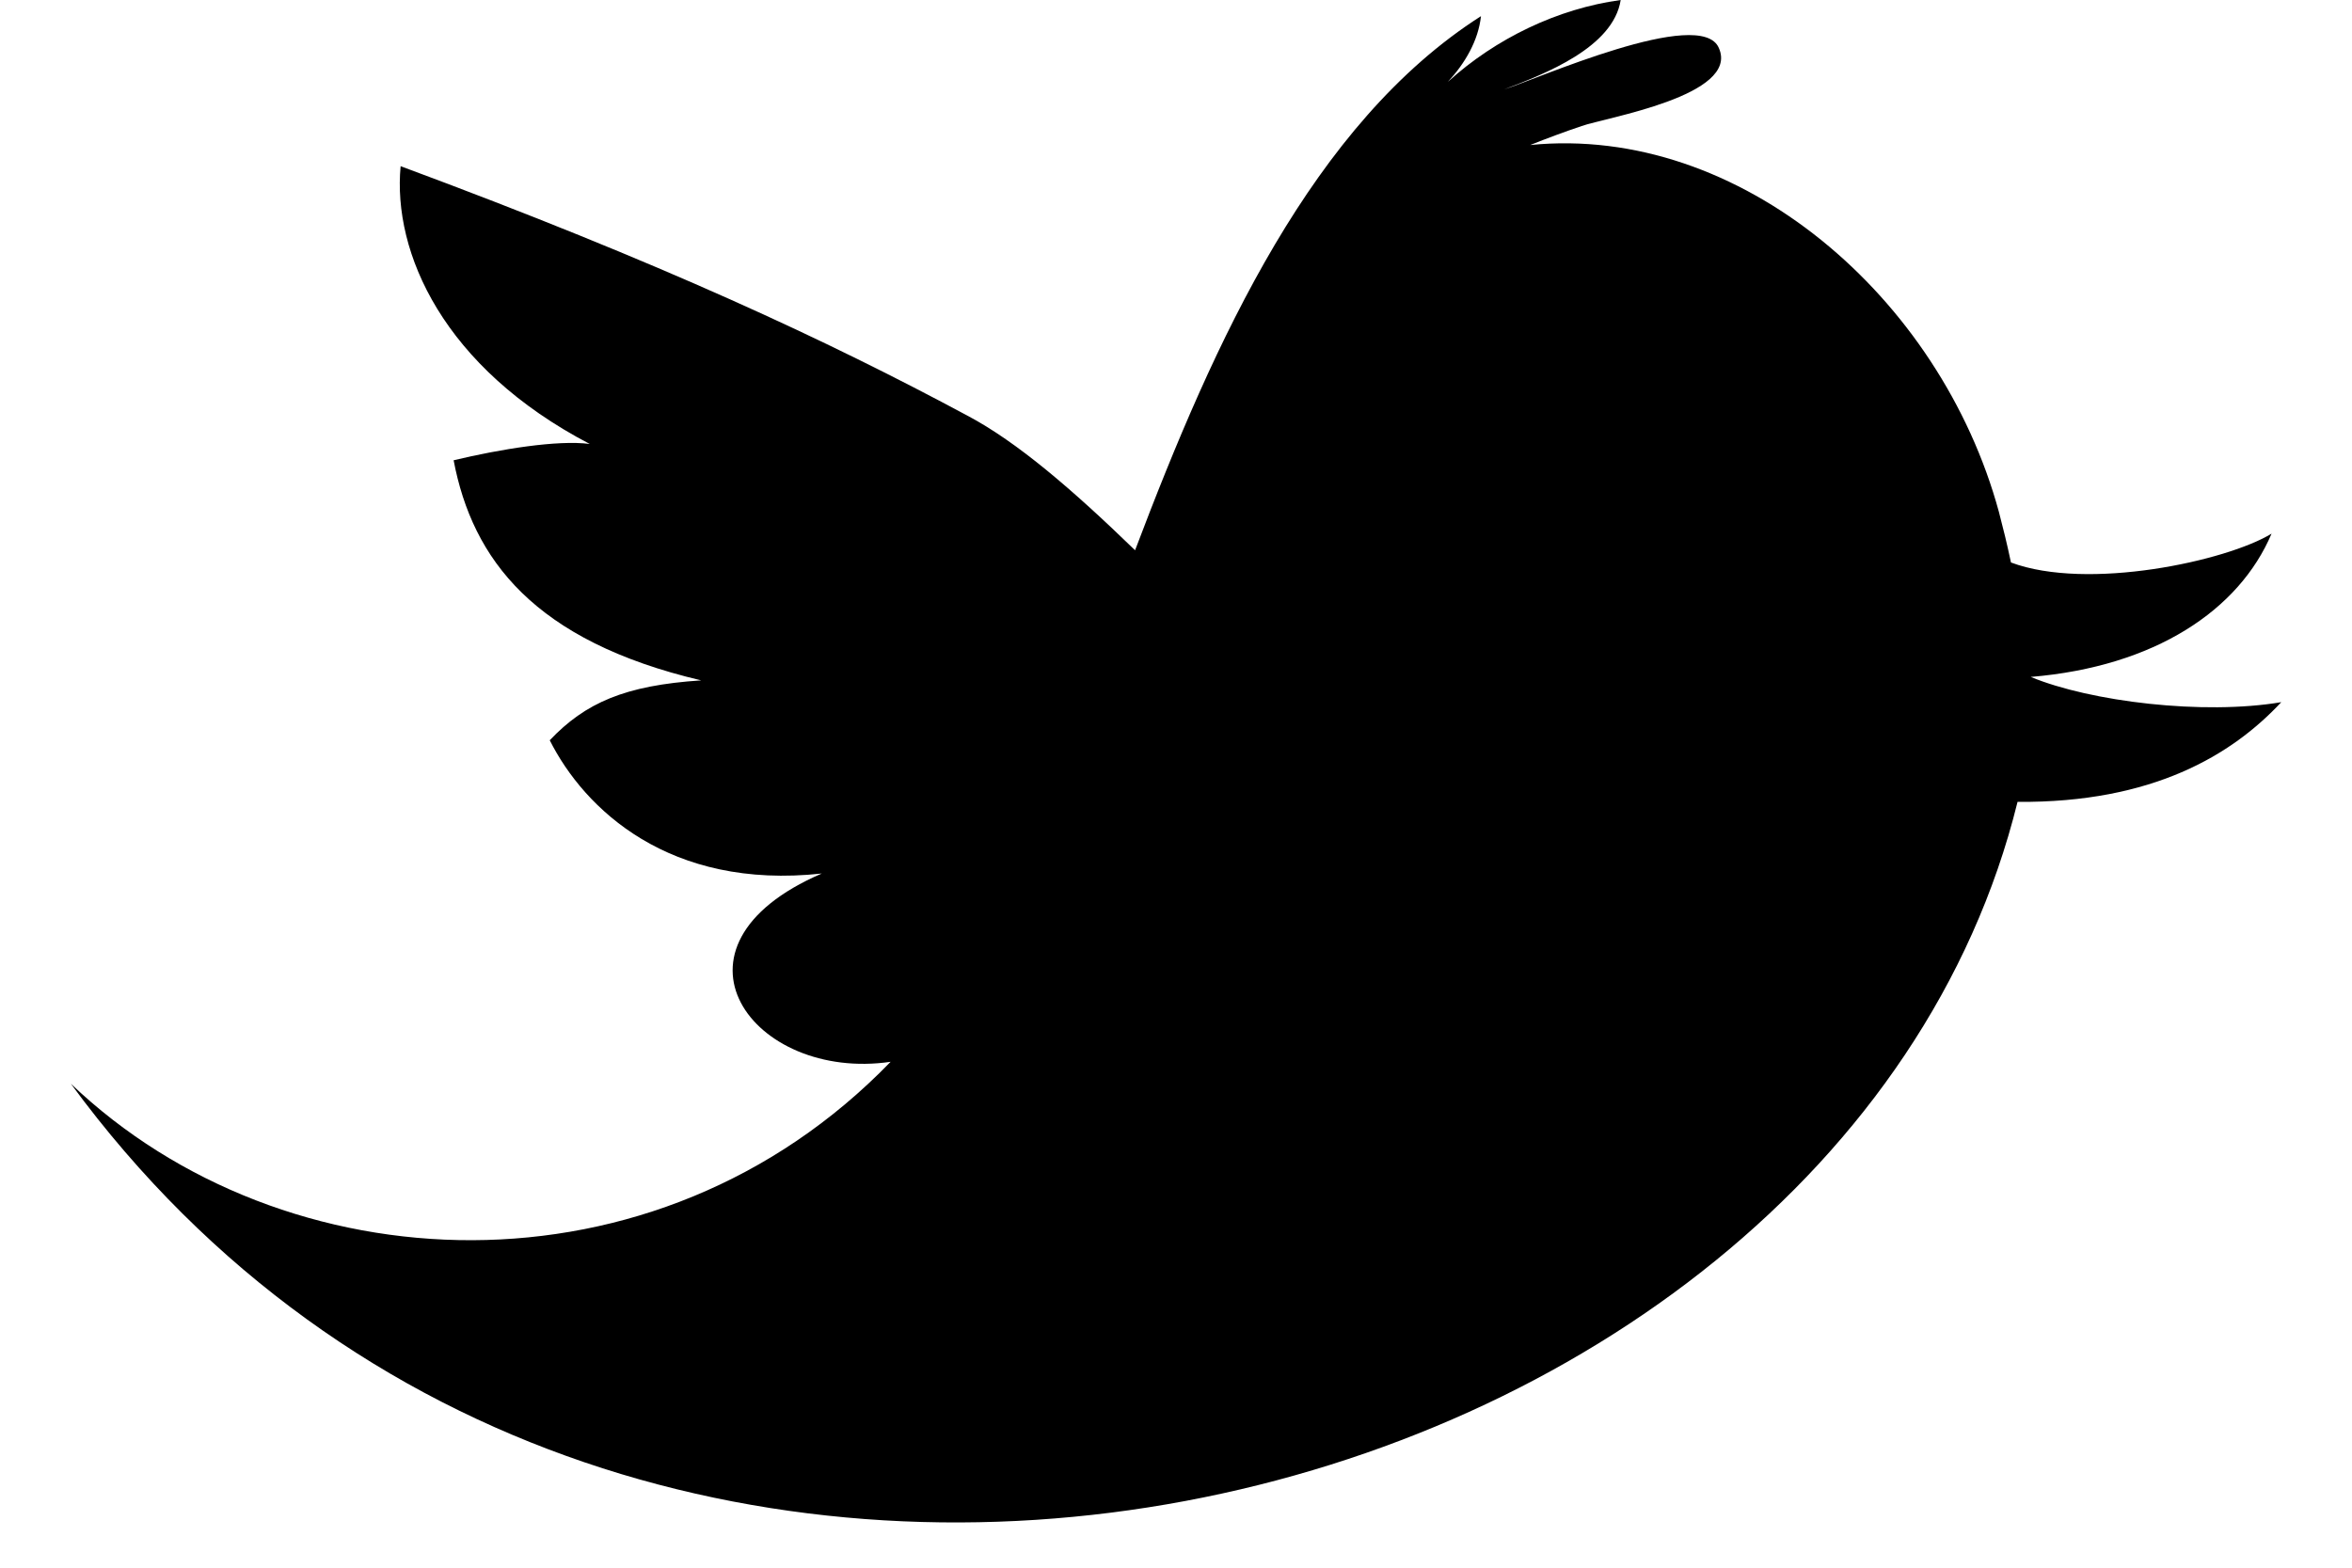 <svg width="15" height="10" viewBox="0 0 15 10" xmlns="http://www.w3.org/2000/svg">
<path d="M12.951 4.318C13.743 4.252 14.28 3.892 14.487 3.404C14.201 3.579 13.315 3.771 12.825 3.588C12.801 3.473 12.774 3.364 12.748 3.265C12.375 1.896 11.098 0.792 9.759 0.925C9.867 0.882 9.977 0.841 10.087 0.804C10.234 0.751 11.098 0.611 10.962 0.306C10.848 0.037 9.792 0.509 9.593 0.57C9.855 0.471 10.289 0.302 10.336 0C9.934 0.055 9.539 0.245 9.234 0.522C9.344 0.403 9.428 0.259 9.445 0.103C8.373 0.788 7.746 2.17 7.239 3.51C6.841 3.124 6.488 2.82 6.171 2.652C5.283 2.175 4.221 1.678 2.555 1.06C2.503 1.611 2.827 2.344 3.761 2.832C3.558 2.805 3.189 2.865 2.893 2.936C3.013 3.568 3.407 4.089 4.472 4.34C3.985 4.372 3.733 4.483 3.506 4.722C3.727 5.161 4.268 5.678 5.241 5.572C4.159 6.038 4.8 6.902 5.68 6.773C4.179 8.324 1.811 8.21 0.452 6.913C4.001 11.75 11.717 9.773 12.867 5.115C13.728 5.122 14.235 4.816 14.549 4.479C14.052 4.563 13.333 4.476 12.951 4.318Z"/>
</svg>
